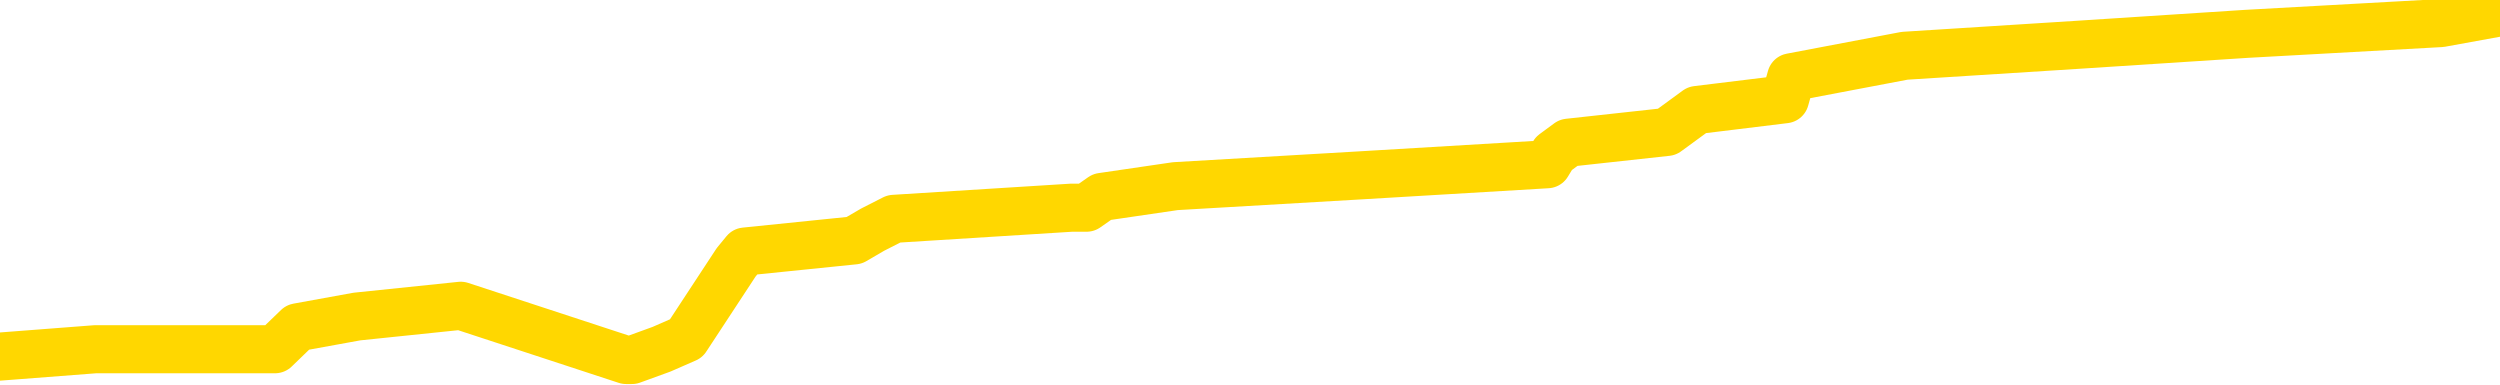 <svg xmlns="http://www.w3.org/2000/svg" version="1.1" viewBox="0 0 6500 1000">
	<path fill="none" stroke="gold" stroke-width="125" stroke-linecap="round" stroke-linejoin="round" d="M0 9189  L-100016 9189 L-99831 9161 L-99341 9105 L-99048 9076 L-98736 9020 L-98502 8992 L-98449 8935 L-98389 8879 L-98236 8850 L-98196 8794 L-98063 8765 L-97770 8737 L-97230 8737 L-96620 8709 L-96572 8709 L-95931 8681 L-95898 8681 L-95373 8681 L-95240 8652 L-94850 8596 L-94522 8539 L-94404 8483 L-94193 8426 L-93476 8426 L-92906 8398 L-92799 8398 L-92625 8370 L-92403 8313 L-92002 8285 L-91976 8228 L-91048 8172 L-90961 8115 L-90878 8059 L-90808 8002 L-90511 7974 L-90359 7918 L-88469 7946 L-88368 7946 L-88106 7946 L-87812 7974 L-87671 7918 L-87422 7918 L-87386 7889 L-87228 7861 L-86764 7804 L-86511 7776 L-86299 7720 L-86048 7691 L-85699 7663 L-84772 7607 L-84678 7550 L-84267 7522 L-83096 7465 L-81907 7437 L-81815 7381 L-81788 7324 L-81521 7267 L-81223 7211 L-81094 7154 L-81056 7098 L-80242 7098 L-79858 7126 L-78797 7154 L-78736 7154 L-78471 7720 L-78000 8257 L-77807 8794 L-77544 9331 L-77207 9302 L-77071 9274 L-76616 9246 L-75872 9218 L-75855 9189 L-75690 9133 L-75621 9133 L-75105 9105 L-74077 9105 L-73880 9076 L-73392 9048 L-73030 9020 L-72621 9020 L-72236 9048 L-70532 9048 L-70434 9048 L-70362 9048 L-70301 9048 L-70117 9020 L-69780 9020 L-69140 8992 L-69063 8963 L-69001 8963 L-68815 8935 L-68735 8935 L-68558 8907 L-68539 8879 L-68309 8879 L-67921 8850 L-67032 8850 L-66993 8822 L-66905 8794 L-66877 8737 L-65869 8709 L-65719 8652 L-65695 8624 L-65562 8596 L-65523 8568 L-64264 8539 L-64206 8539 L-63667 8511 L-63614 8511 L-63568 8511 L-63172 8483 L-63033 8455 L-62833 8426 L-62686 8426 L-62522 8426 L-62245 8455 L-61886 8455 L-61334 8426 L-60689 8398 L-60430 8342 L-60276 8313 L-59875 8285 L-59835 8257 L-59715 8228 L-59653 8257 L-59639 8257 L-59545 8257 L-59252 8228 L-59101 8115 L-58770 8059 L-58693 8002 L-58617 7974 L-58390 7889 L-58324 7833 L-58096 7776 L-58043 7720 L-57879 7691 L-56873 7663 L-56690 7635 L-56139 7607 L-55746 7550 L-55348 7522 L-54498 7465 L-54420 7437 L-53841 7409 L-53399 7409 L-53158 7381 L-53001 7381 L-52600 7324 L-52580 7324 L-52135 7296 L-51729 7267 L-51594 7211 L-51418 7154 L-51282 7098 L-51032 7041 L-50032 7013 L-49950 6985 L-49814 6957 L-49776 6928 L-48886 6900 L-48670 6872 L-48227 6843 L-48109 6815 L-48053 6787 L-47376 6787 L-47276 6759 L-47247 6759 L-45905 6730 L-45500 6702 L-45460 6674 L-44532 6646 L-44434 6617 L-44301 6589 L-43897 6561 L-43870 6533 L-43777 6504 L-43561 6476 L-43150 6420 L-41996 6363 L-41705 6306 L-41676 6250 L-41068 6222 L-40818 6165 L-40798 6137 L-39869 6109 L-39817 6052 L-39695 6024 L-39677 5967 L-39522 5939 L-39346 5882 L-39210 5854 L-39153 5826 L-39045 5798 L-38960 5769 L-38727 5741 L-38652 5713 L-38343 5685 L-38226 5656 L-38056 5628 L-37965 5600 L-37862 5600 L-37839 5572 L-37762 5572 L-37664 5515 L-37297 5487 L-37192 5459 L-36689 5430 L-36237 5402 L-36199 5374 L-36175 5345 L-36134 5317 L-36005 5289 L-35904 5261 L-35463 5232 L-35181 5204 L-34588 5176 L-34458 5148 L-34183 5091 L-34031 5063 L-33878 5035 L-33793 4978 L-33715 4950 L-33529 4921 L-33478 4921 L-33451 4893 L-33371 4865 L-33348 4837 L-33065 4780 L-32461 4724 L-31465 4695 L-31167 4667 L-30434 4639 L-30189 4611 L-30099 4582 L-29522 4554 L-28823 4526 L-28071 4498 L-27753 4469 L-27370 4413 L-27293 4384 L-26658 4356 L-26473 4328 L-26385 4328 L-26256 4328 L-25943 4300 L-25893 4271 L-25751 4243 L-25730 4215 L-24762 4187 L-24216 4158 L-23738 4158 L-23677 4158 L-23353 4158 L-23332 4130 L-23270 4130 L-23060 4102 L-22983 4074 L-22928 4045 L-22906 4017 L-22866 3989 L-22851 3960 L-22093 3932 L-22077 3904 L-21278 3876 L-21125 3847 L-20220 3819 L-19714 3791 L-19484 3734 L-19443 3734 L-19328 3706 L-19151 3678 L-18397 3706 L-18262 3678 L-18098 3650 L-17780 3621 L-17604 3565 L-16582 3508 L-16558 3452 L-16307 3423 L-16094 3367 L-15460 3339 L-15222 3282 L-15190 3226 L-15012 3169 L-14931 3113 L-14842 3084 L-14777 3028 L-14337 2971 L-14314 2943 L-13773 2915 L-13517 2886 L-13022 2858 L-12145 2830 L-12108 2802 L-12055 2773 L-12014 2745 L-11897 2717 L-11621 2689 L-11413 2632 L-11216 2576 L-11193 2519 L-11143 2462 L-11103 2434 L-11026 2406 L-10428 2349 L-10368 2321 L-10264 2293 L-10110 2265 L-9478 2236 L-8798 2208 L-8495 2152 L-8148 2123 L-7950 2095 L-7902 2039 L-7582 2010 L-6954 1982 L-6807 1954 L-6771 1925 L-6713 1897 L-6637 1841 L-6395 1841 L-6307 1812 L-6213 1784 L-5919 1756 L-5785 1728 L-5725 1699 L-5688 1643 L-5416 1643 L-4410 1615 L-4234 1586 L-4183 1586 L-3891 1558 L-3698 1501 L-3365 1473 L-2859 1445 L-2297 1388 L-2282 1332 L-2265 1304 L-2165 1247 L-2050 1191 L-2011 1134 L-1973 1106 L-1908 1106 L-1880 1078 L-1741 1106 L-1448 1106 L-1398 1106 L-1293 1106 L-1028 1078 L-563 1049 L-419 1049 L-364 993 L-307 964 L-116 936 L248 908 L463 908 L657 908 L715 908 L774 851 L928 823 L1198 795 L1628 936 L1643 936 L1720 908 L1784 880 L1914 682 L1937 654 L2221 625 L2269 597 L2324 569 L2786 540 L2825 540 L2865 512 L3056 484 L3536 456 L4023 427 L4040 399 L4078 371 L4334 343 L4412 286 L4641 258 L4657 201 L4952 145 L5394 117 L5841 88 L6346 60 L6500 32" />
</svg>
